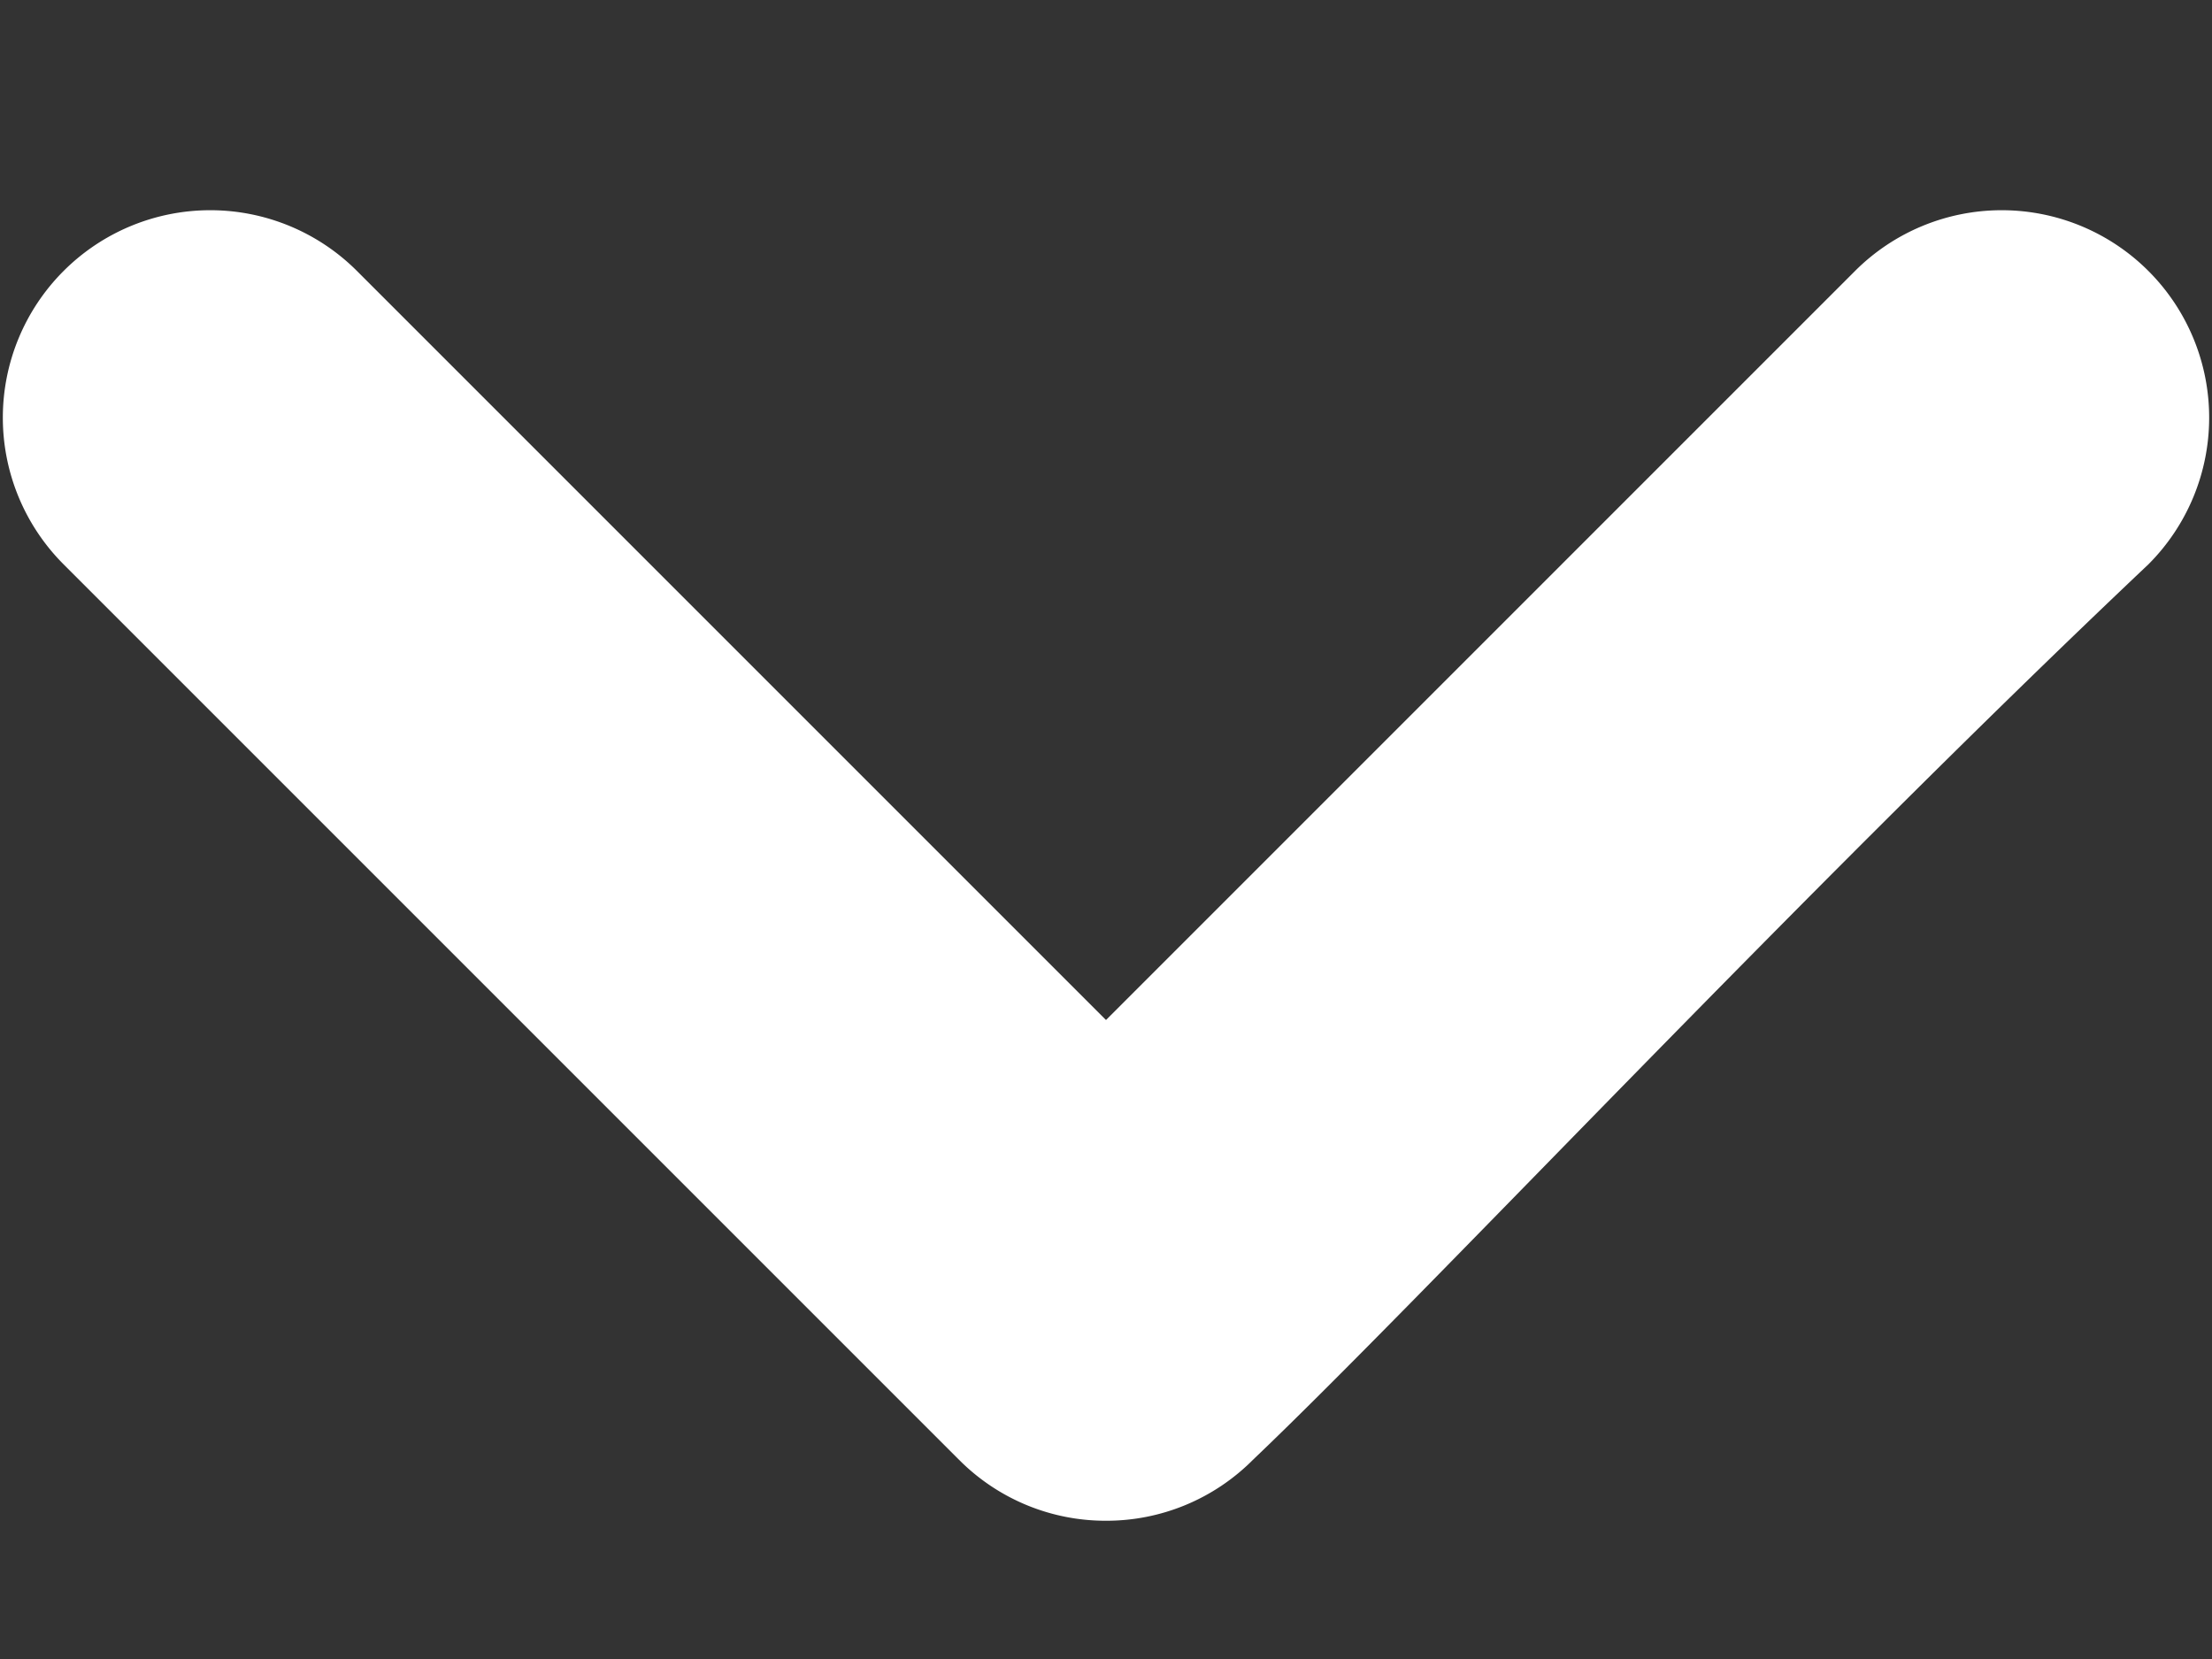 <svg xmlns="http://www.w3.org/2000/svg" height="6" viewBox="0 0 8 6" width="8">
  <rect x="0" y="0" width="8" height="6" fill="#333333" stroke="none"/>
  <path fill="#fff" d="M4,5.5a.747.747,0,0,0,.531-.22C5.137,4.703,6.5,3.242,7.77,2.041A.75.75,0,1,0,6.709.98L4,3.689,1.291.98A.75.75,0,1,0,.23,2.041L3.469,5.28A.747.747,0,0,0,4,5.5Z" />
</svg>
